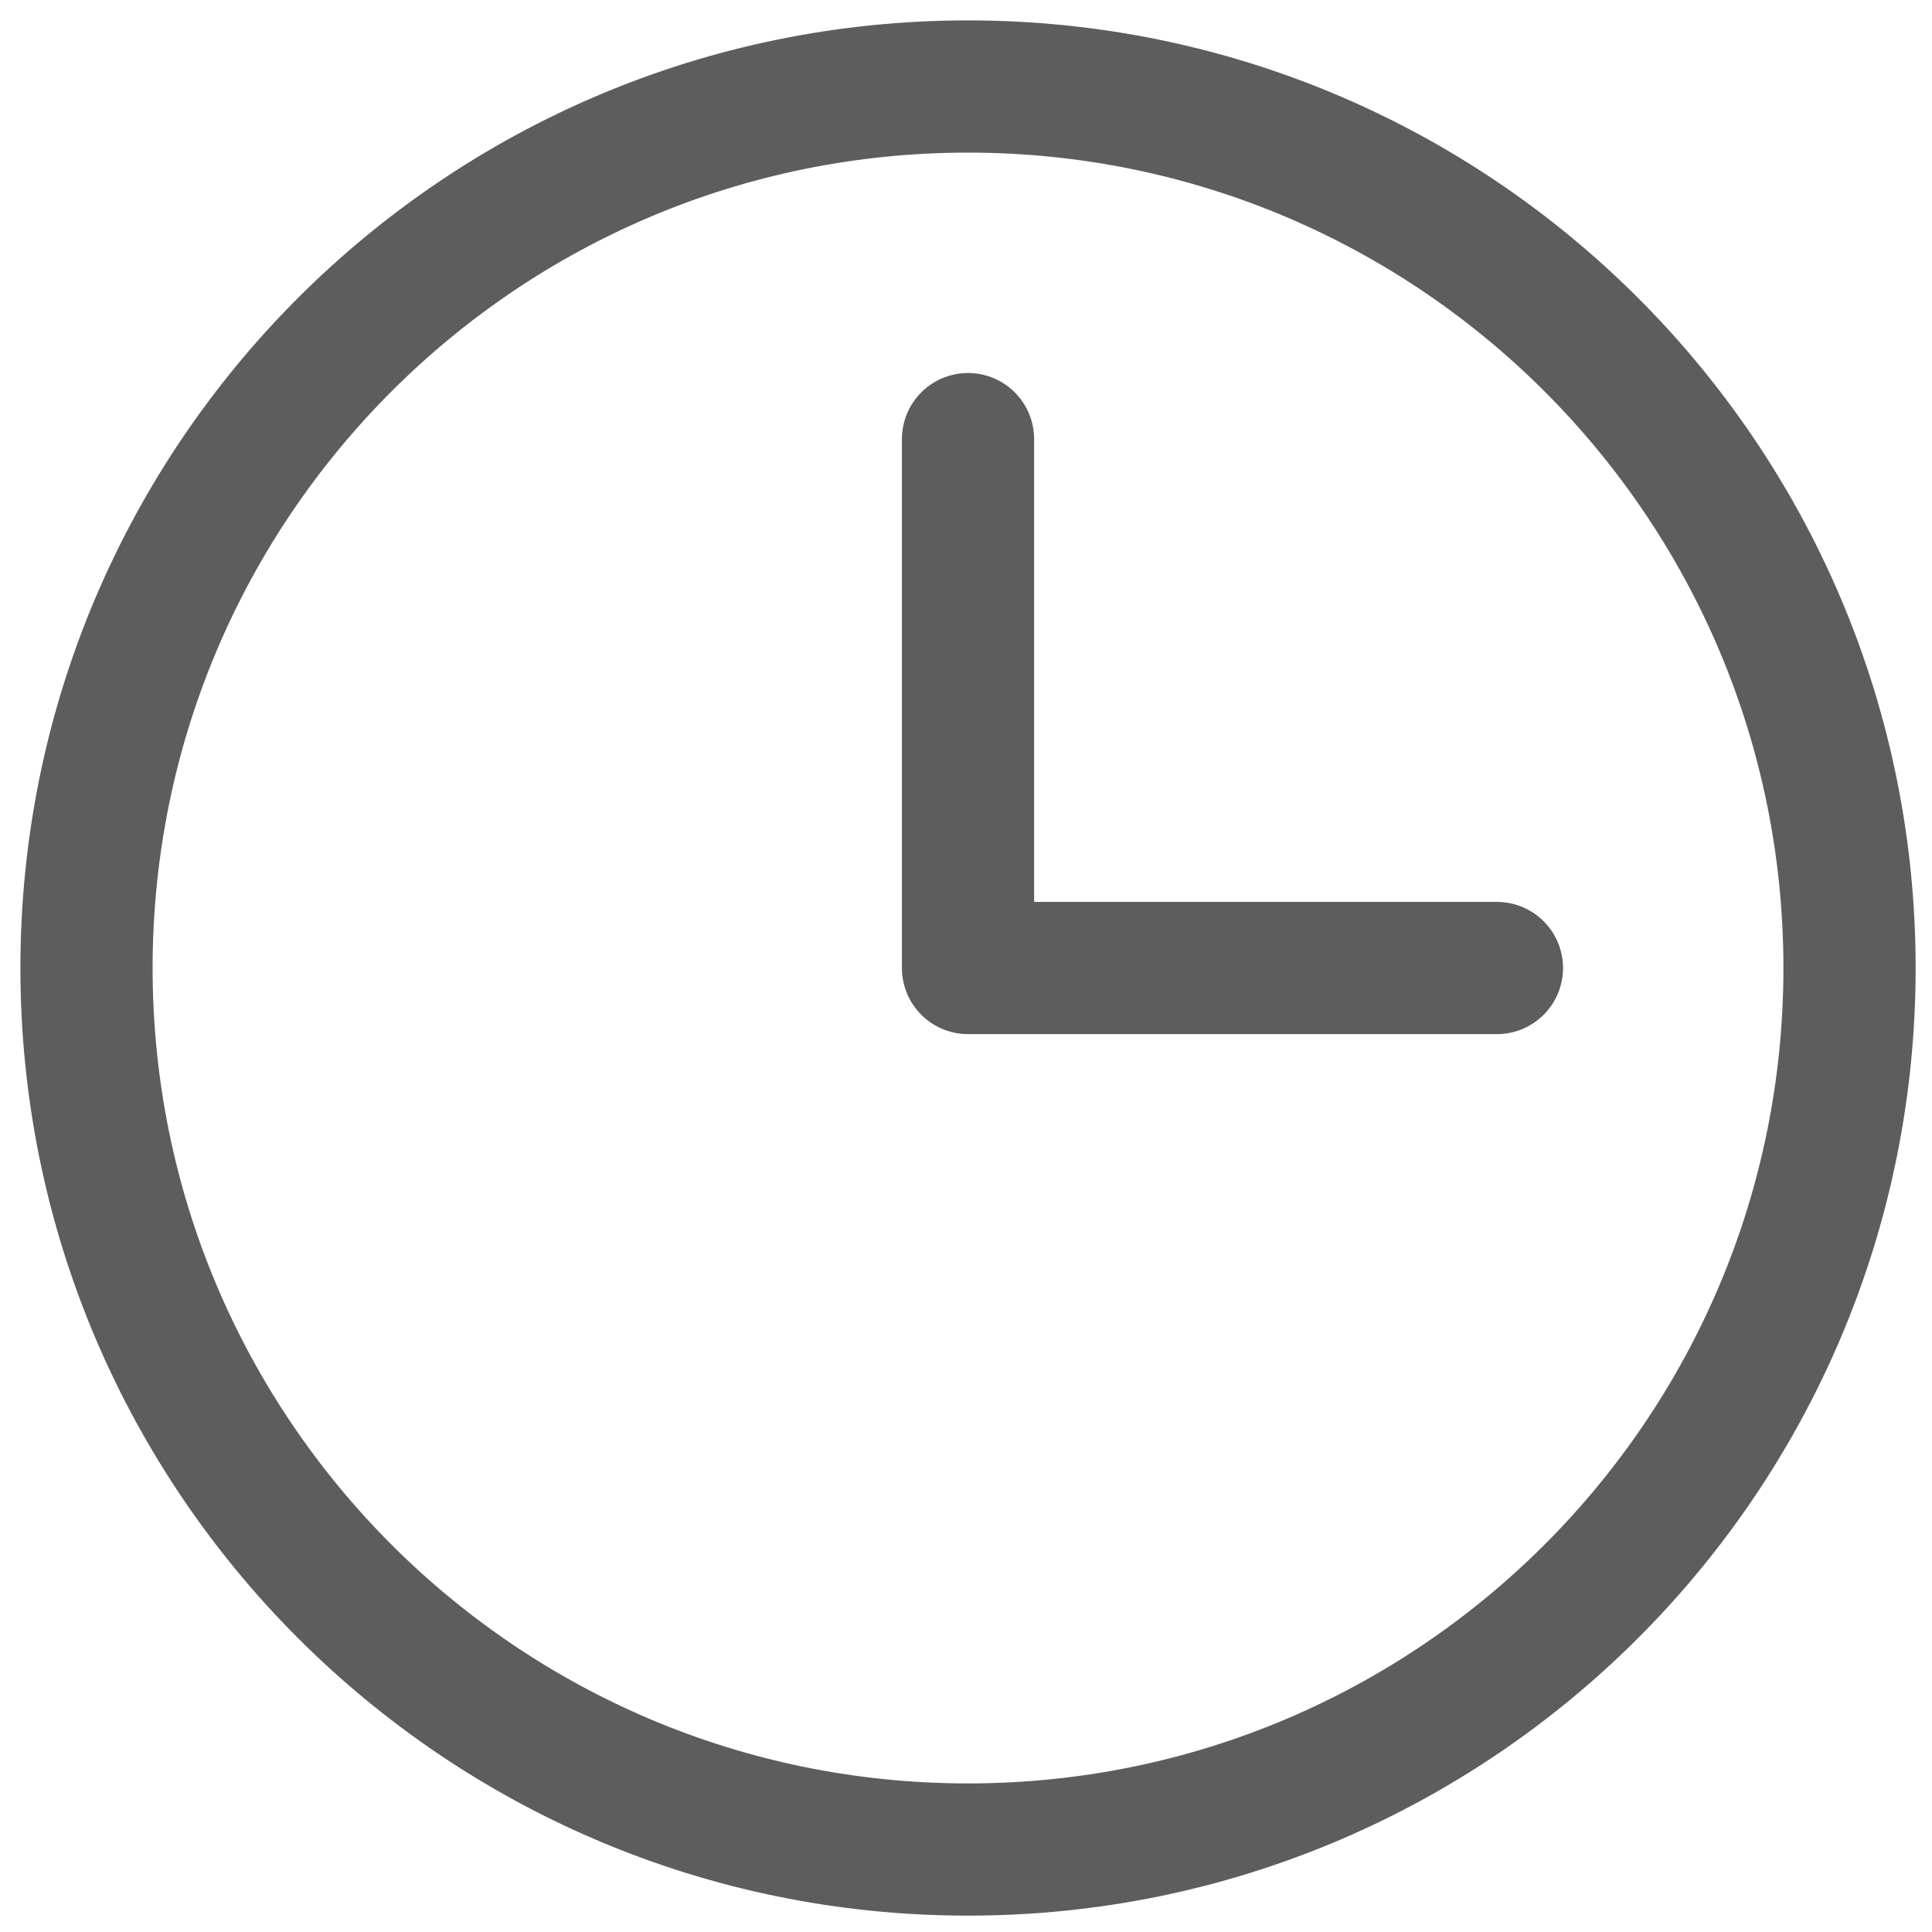 <svg width="67" height="67" viewBox="0 0 67 67" fill="none" xmlns="http://www.w3.org/2000/svg">
<path d="M33.57 15.228V33.57H51.912" stroke="#5D5D5D" stroke-width="4.585" stroke-linecap="round" stroke-linejoin="round"/>
<path d="M33.57 64.14C50.453 64.14 64.14 50.453 64.14 33.57C64.14 16.687 50.453 3 33.57 3C16.687 3 3 16.687 3 33.57C3 50.453 16.687 64.14 33.57 64.14Z" stroke="#5D5D5D" stroke-width="4.585" stroke-linecap="round" stroke-linejoin="round"/>
</svg>
